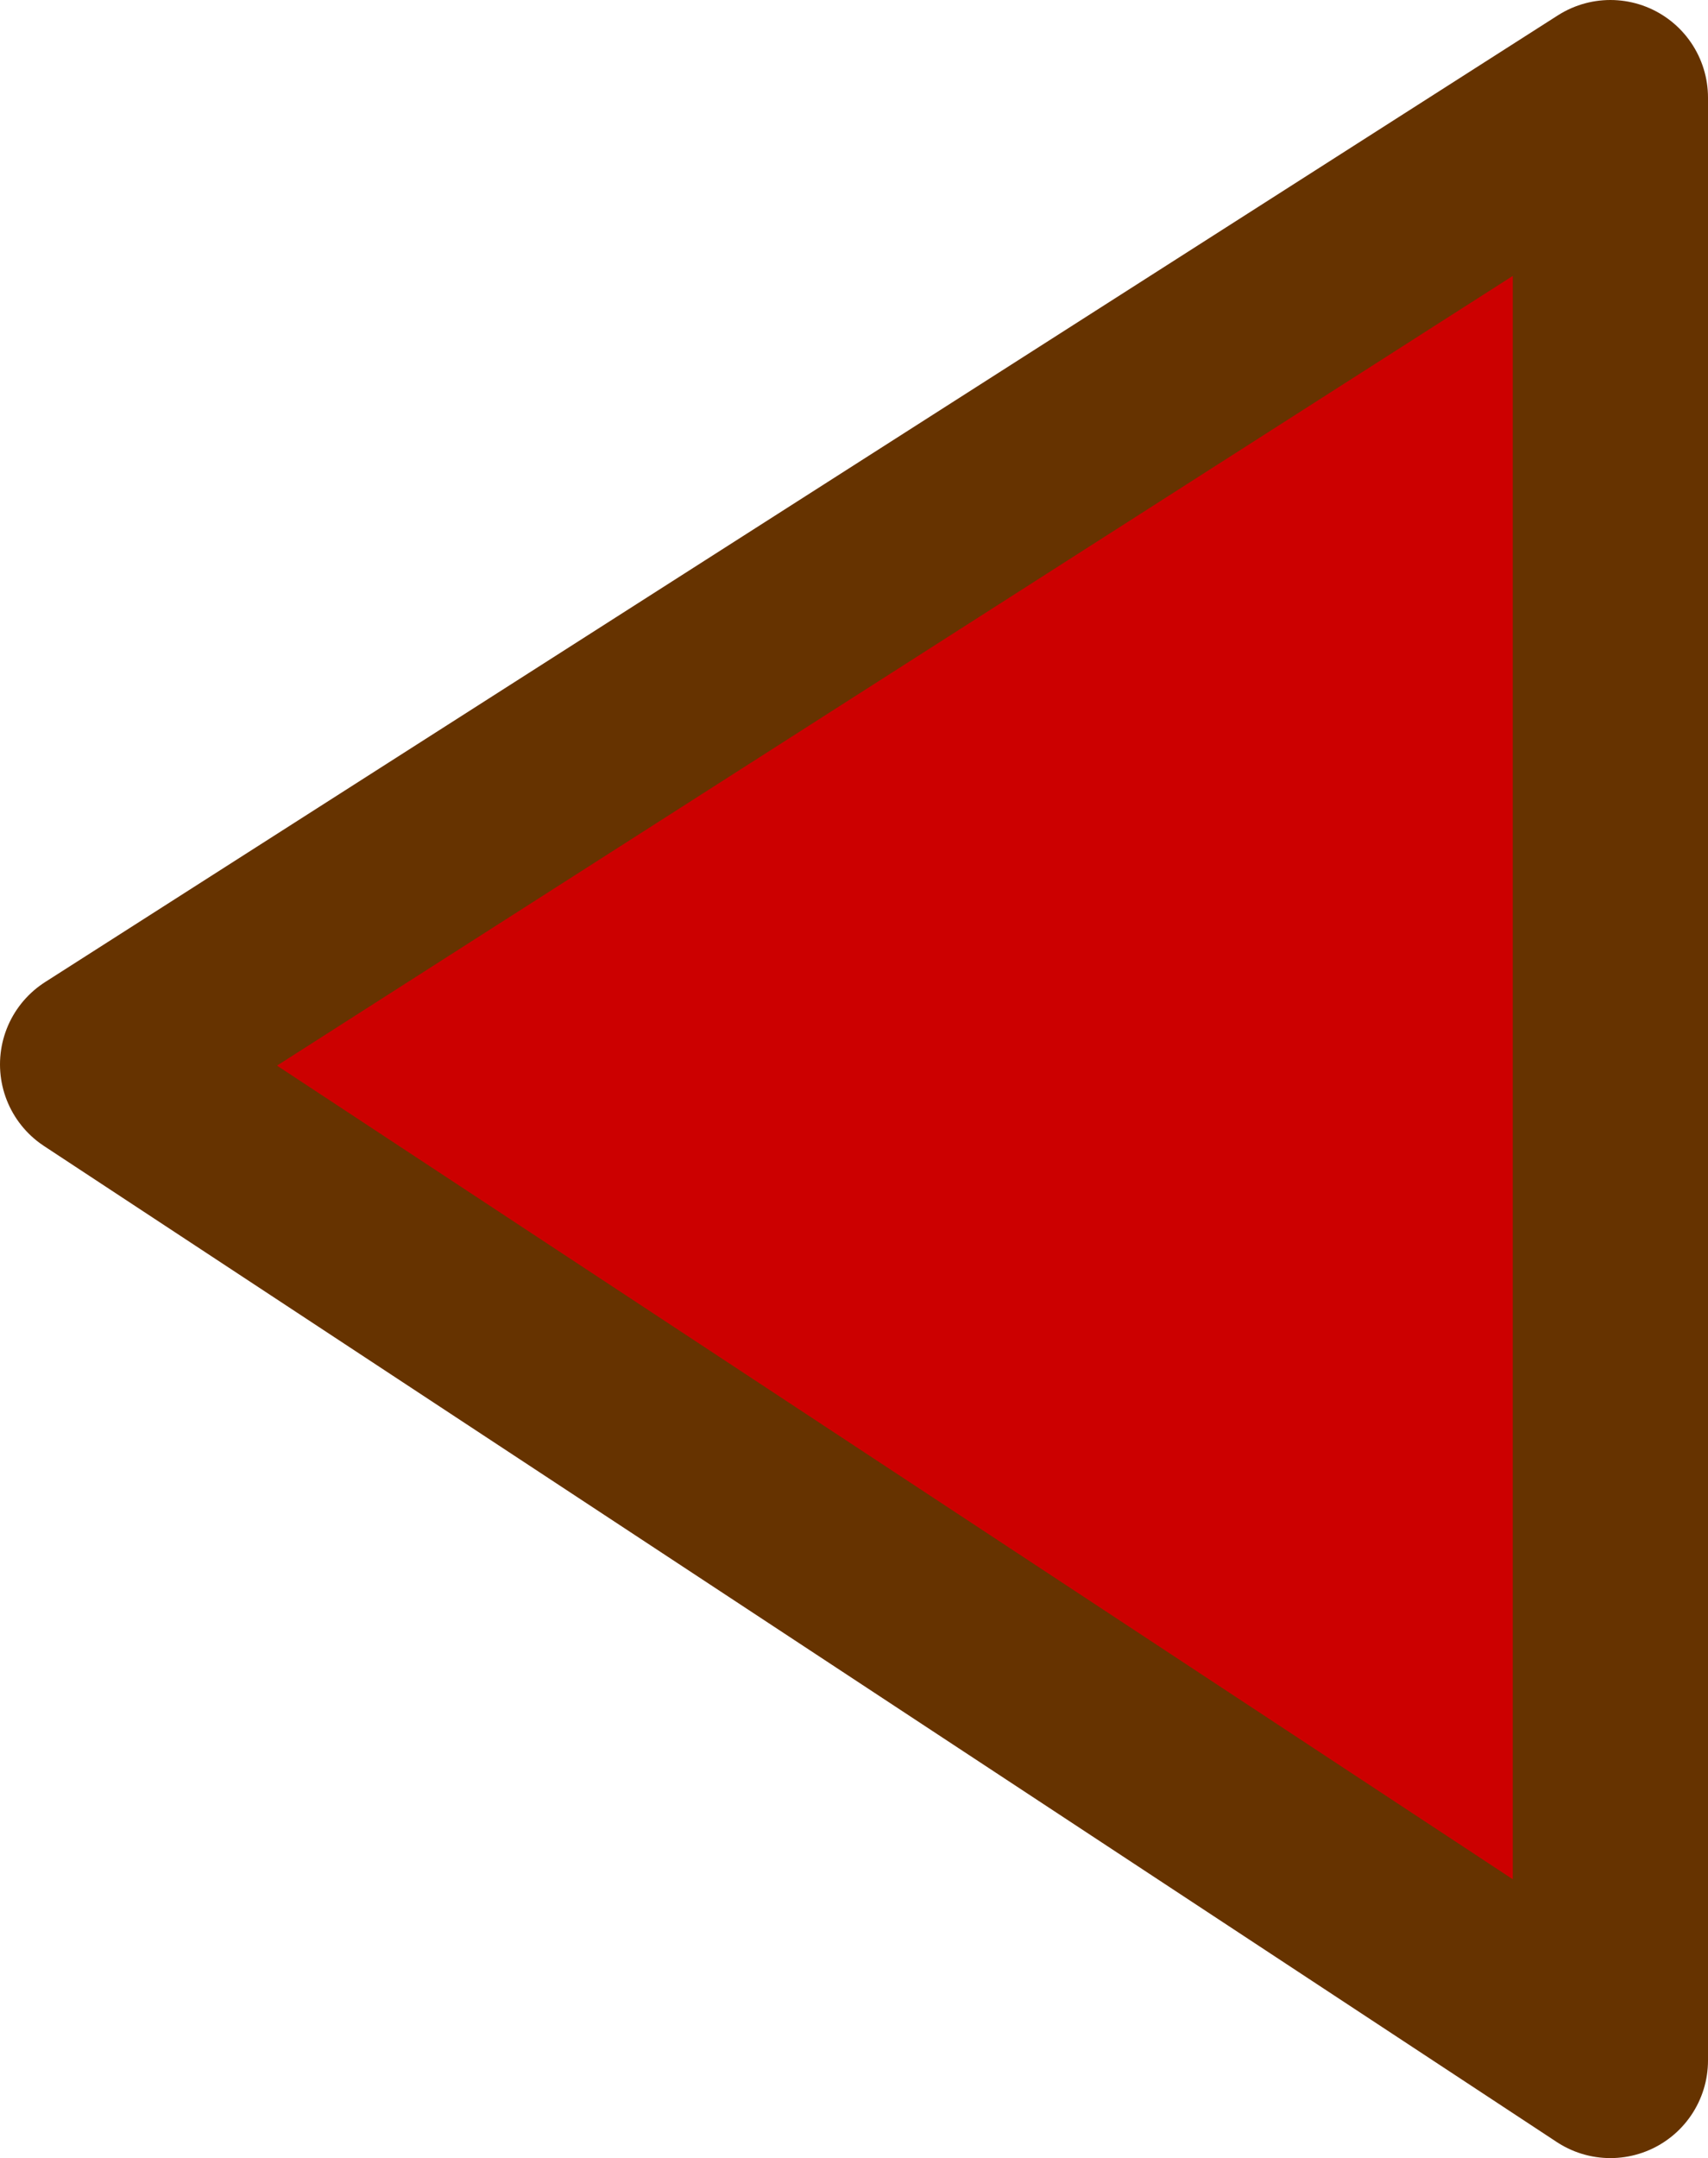 <?xml version="1.0" encoding="UTF-8" standalone="no"?>
<svg xmlns:xlink="http://www.w3.org/1999/xlink" height="11.05px" width="8.75px" xmlns="http://www.w3.org/2000/svg">
  <g transform="matrix(1.0, 0.0, 0.0, 1.0, 4.35, 5.5)">
    <path d="M3.9 5.05 L-3.85 -0.05 3.9 -5.0 3.9 5.05" fill="#cc0000" fill-rule="evenodd" stroke="none"/>
    <path d="M3.9 5.05 L-3.85 -0.05 3.9 -5.0 3.9 5.05 Z" fill="none" stroke="#663300" stroke-linecap="round" stroke-linejoin="round" stroke-width="1.0"/>
  </g>
</svg>
